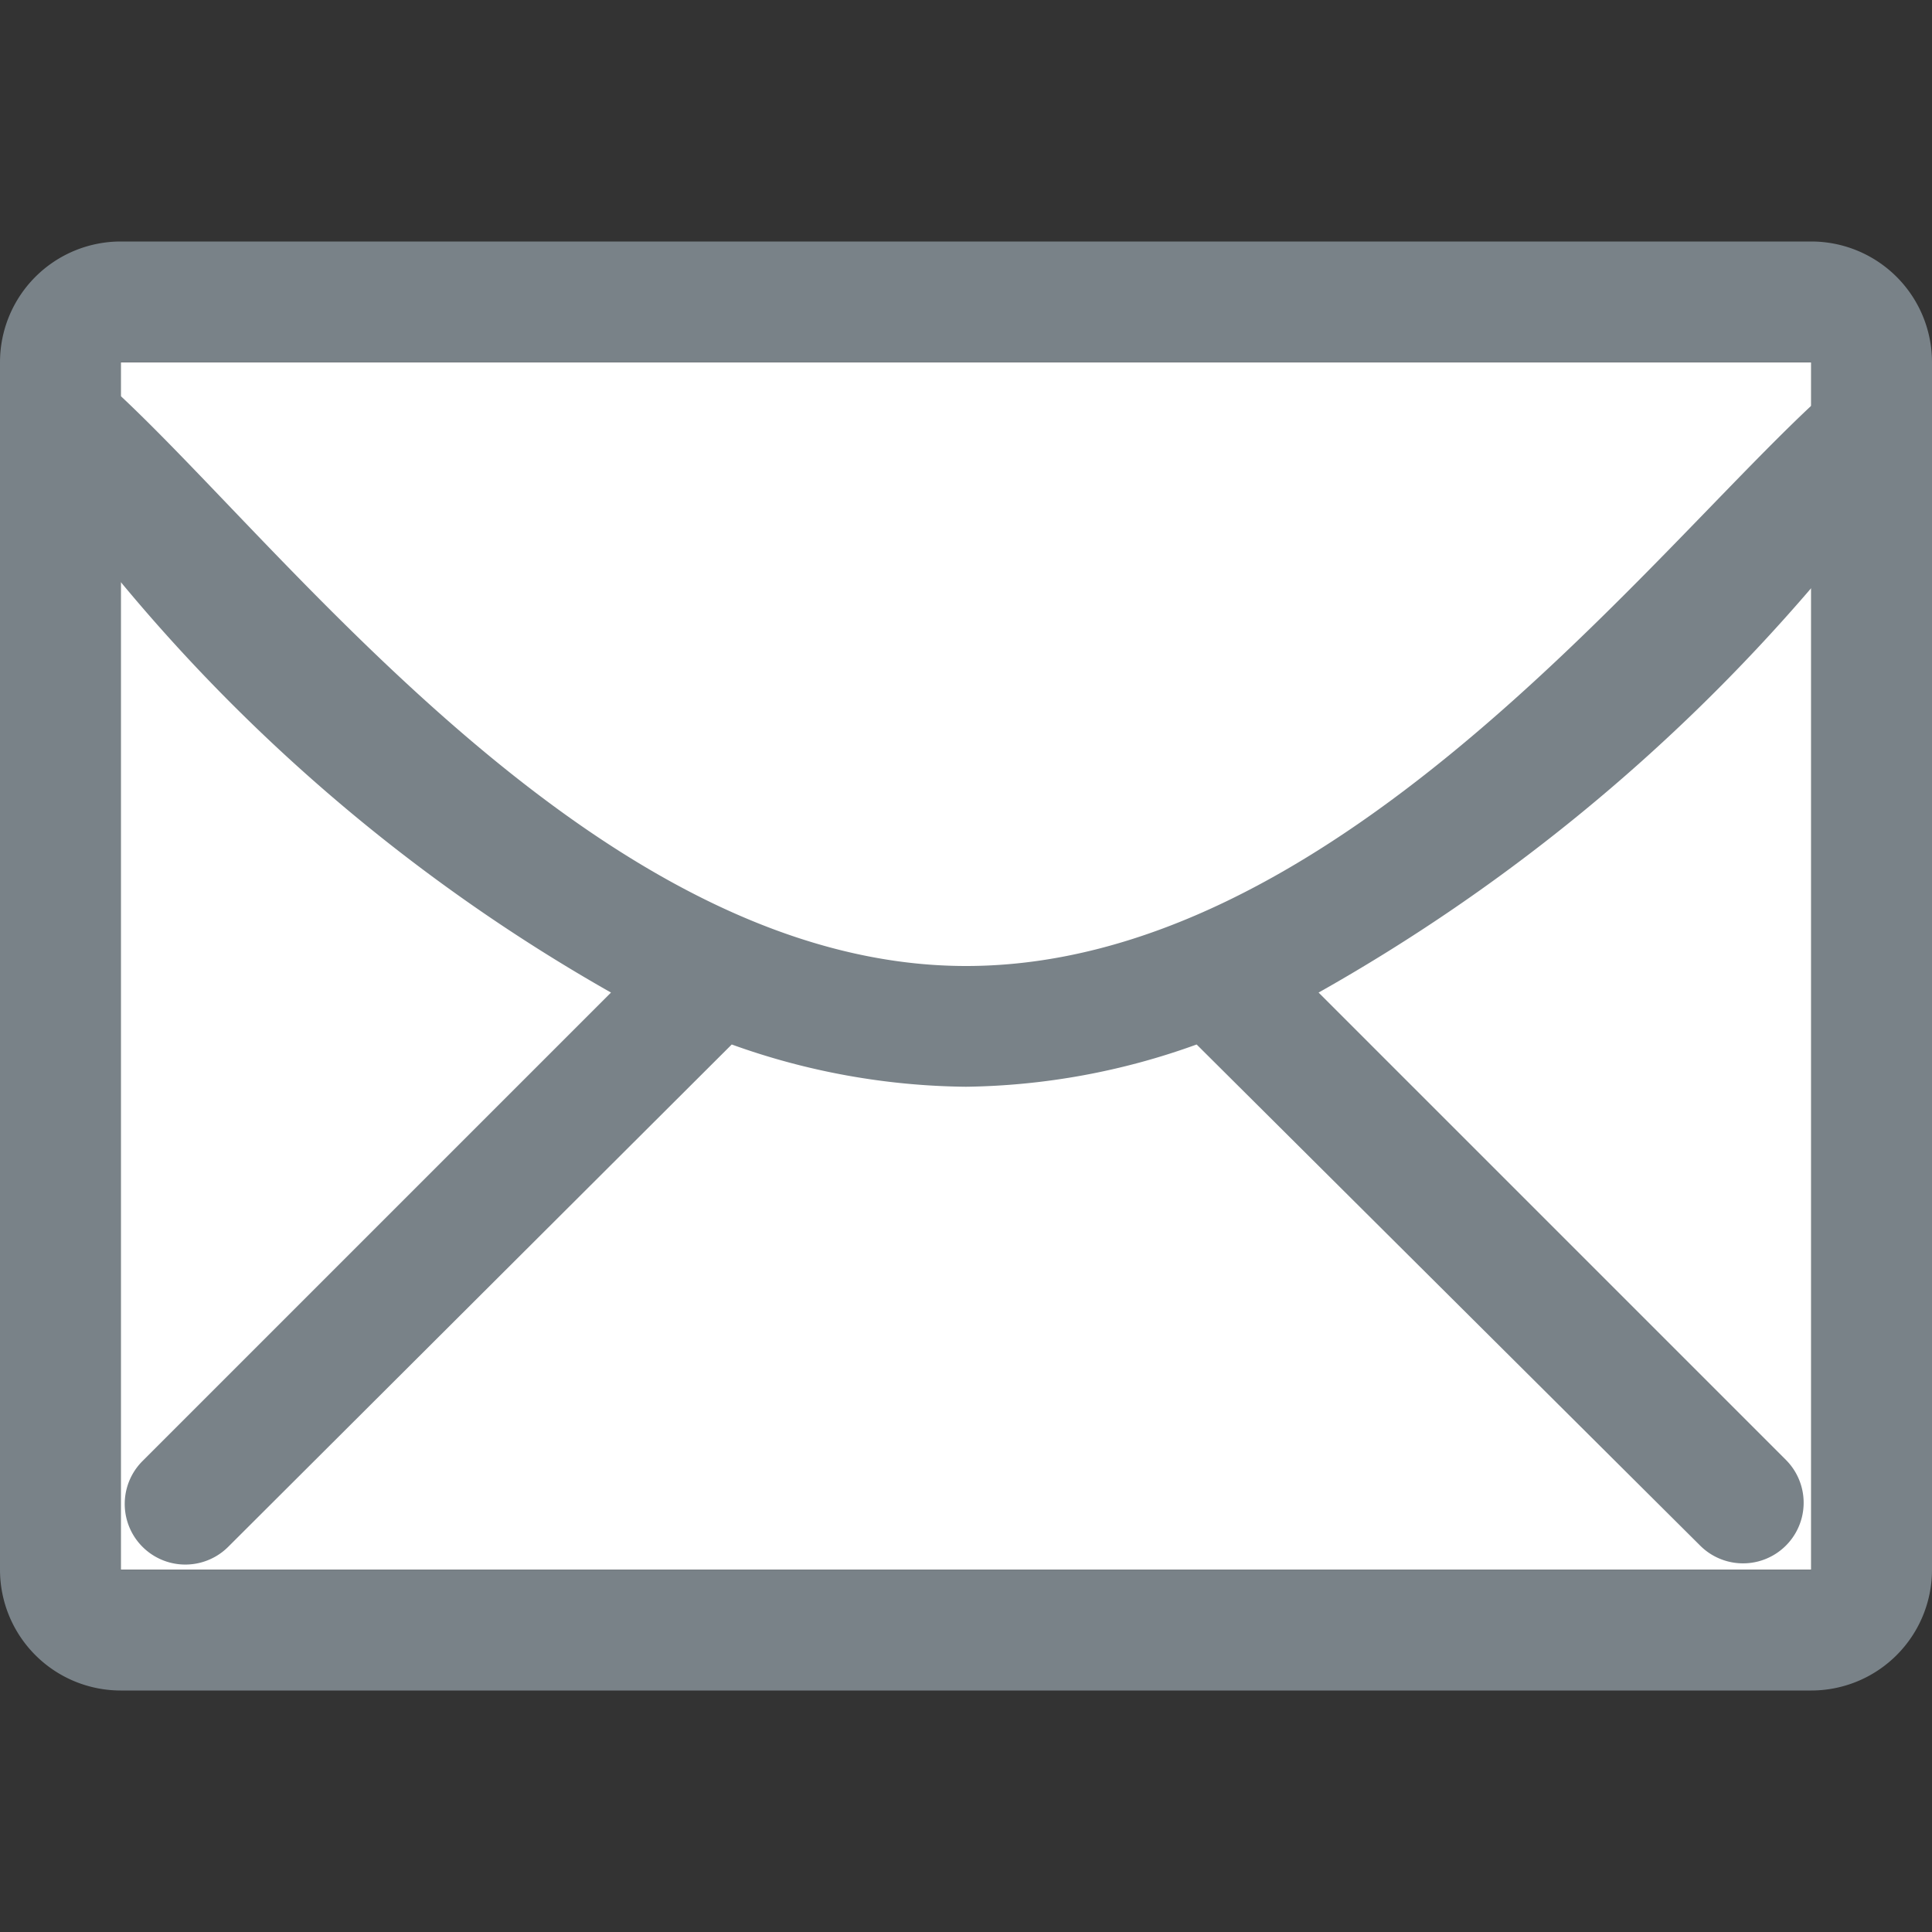 <svg id="Layer_1" data-name="Layer 1" xmlns="http://www.w3.org/2000/svg" viewBox="0 0 16 16"><rect x="0" y="0" width="16" height="16" fill="#333333" stroke="none"/><title>Action_WriteLetter_small_59f0a447fd0d4647b0f476a35d2a5b0f</title><rect x="1" y="3" width="14" height="10" fill="#fff"/><path d="M15,2H1A1,1,0,0,0,0,3V13a1,1,0,0,0,1,1H15a1,1,0,0,0,1-1V3A1,1,0,0,0,15,2Zm0,1V3.36C13.57,4.7,11,8,8,8H8C5,8,2.43,4.62,1,3.28V3H15ZM1,13V4.82a14.67,14.67,0,0,0,4.06,3.4L1.18,12.1a0.5,0.5,0,1,0,.71.71L6.06,8.65A5.88,5.88,0,0,0,8,9H8a5.81,5.81,0,0,0,1.91-.35l4.17,4.15a0.5,0.5,0,0,0,.71-0.71L10.92,8.22A15.2,15.2,0,0,0,15,4.87V13H1Z" fill="#798288"/></svg>
